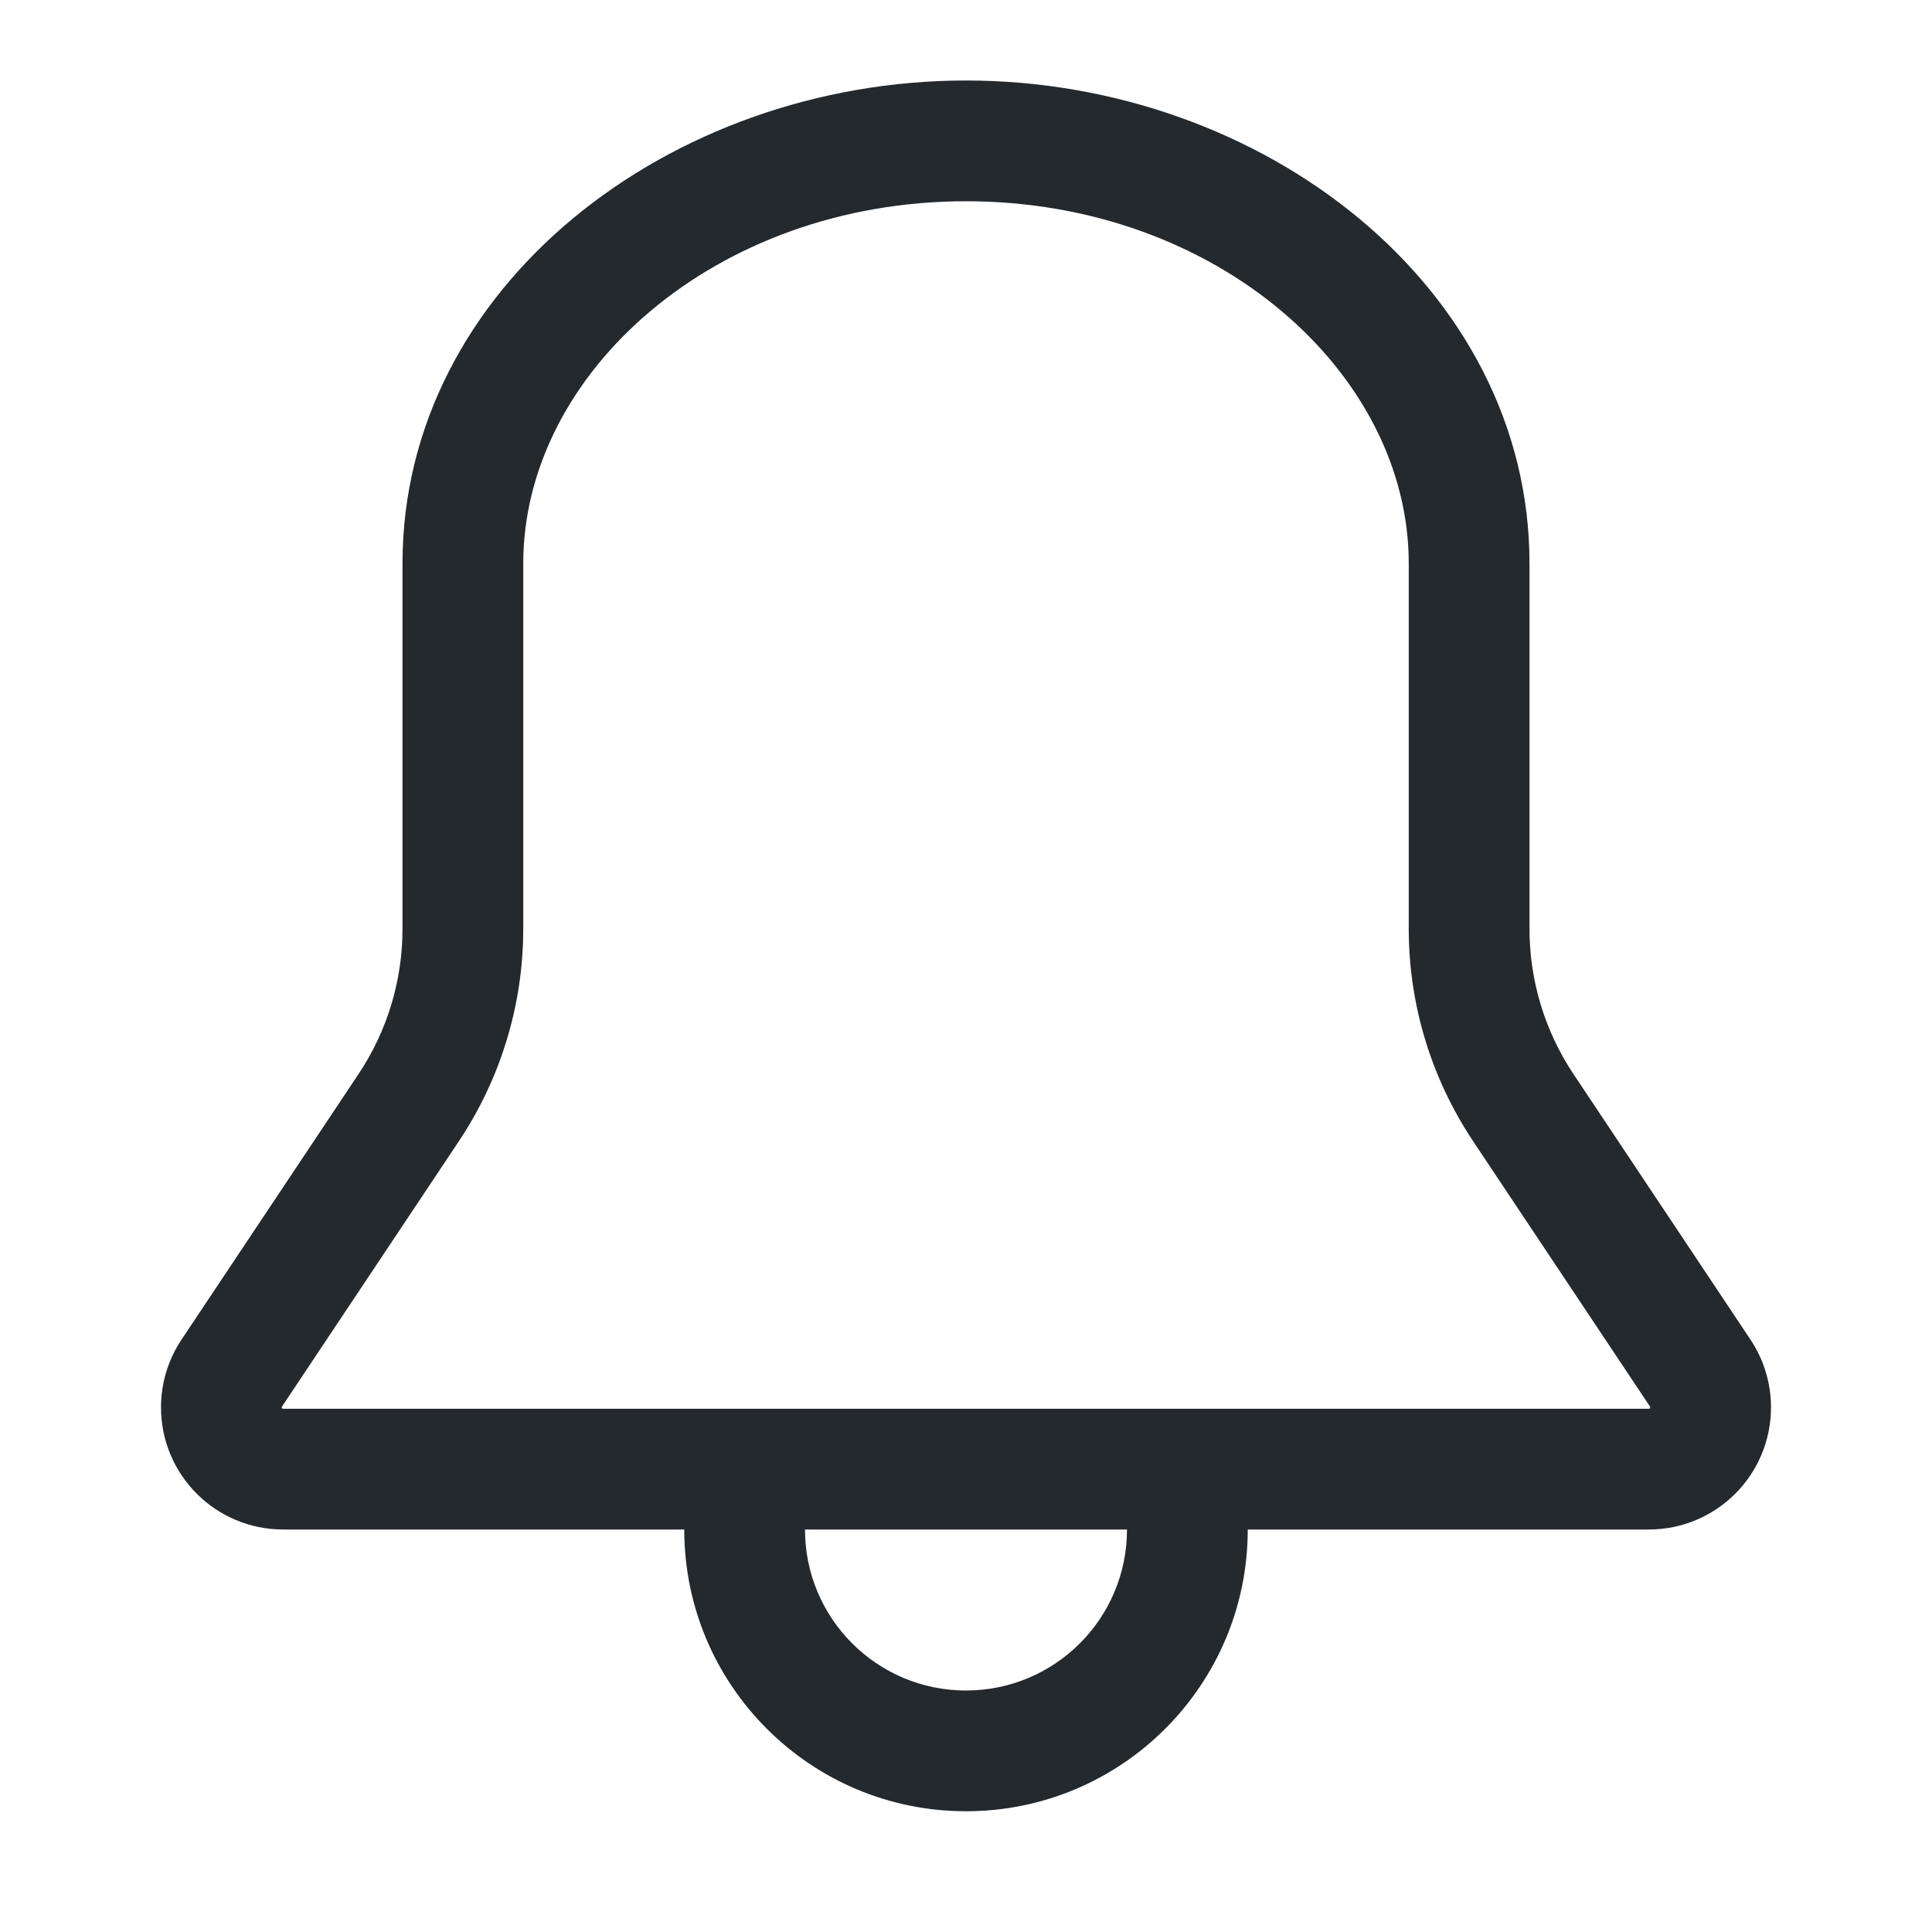<svg width="24" height="24" viewBox="0 0 24 24" fill="none" xmlns="http://www.w3.org/2000/svg">
<path fill-rule="evenodd" clip-rule="evenodd" d="M12 1C8.318 1 5 3.565 5 7V11.539C5 12.181 4.81 12.808 4.454 13.342L2.255 16.641C2.089 16.89 2 17.183 2 17.482C2 18.321 2.679 19 3.518 19H8.5C8.5 20.933 10.067 22.5 12 22.5C13.933 22.5 15.5 20.933 15.5 19H20.482C21.321 19 22 18.321 22 17.482C22 17.183 21.911 16.89 21.745 16.641L19.546 13.342C19.19 12.808 19 12.181 19 11.539V7C19 3.565 15.681 1 12 1ZM6.5 7C6.5 4.636 8.883 2.5 12 2.5C15.117 2.5 17.5 4.636 17.5 7V11.539C17.5 12.477 17.778 13.393 18.298 14.174L20.497 17.473C20.499 17.476 20.5 17.479 20.5 17.482C20.5 17.486 20.499 17.489 20.499 17.489C20.499 17.489 20.497 17.493 20.495 17.495C20.493 17.497 20.489 17.499 20.489 17.499C20.489 17.499 20.486 17.5 20.482 17.5H3.518C3.514 17.5 3.511 17.499 3.511 17.499C3.511 17.499 3.507 17.497 3.505 17.495C3.503 17.493 3.501 17.489 3.501 17.489C3.501 17.489 3.5 17.486 3.5 17.482C3.5 17.479 3.501 17.476 3.503 17.473L5.702 14.174C6.222 13.393 6.5 12.477 6.5 11.539V7ZM14 19H10C10 20.105 10.895 21 12 21C13.105 21 14 20.105 14 19Z" fill="#24292E"/>
</svg>
